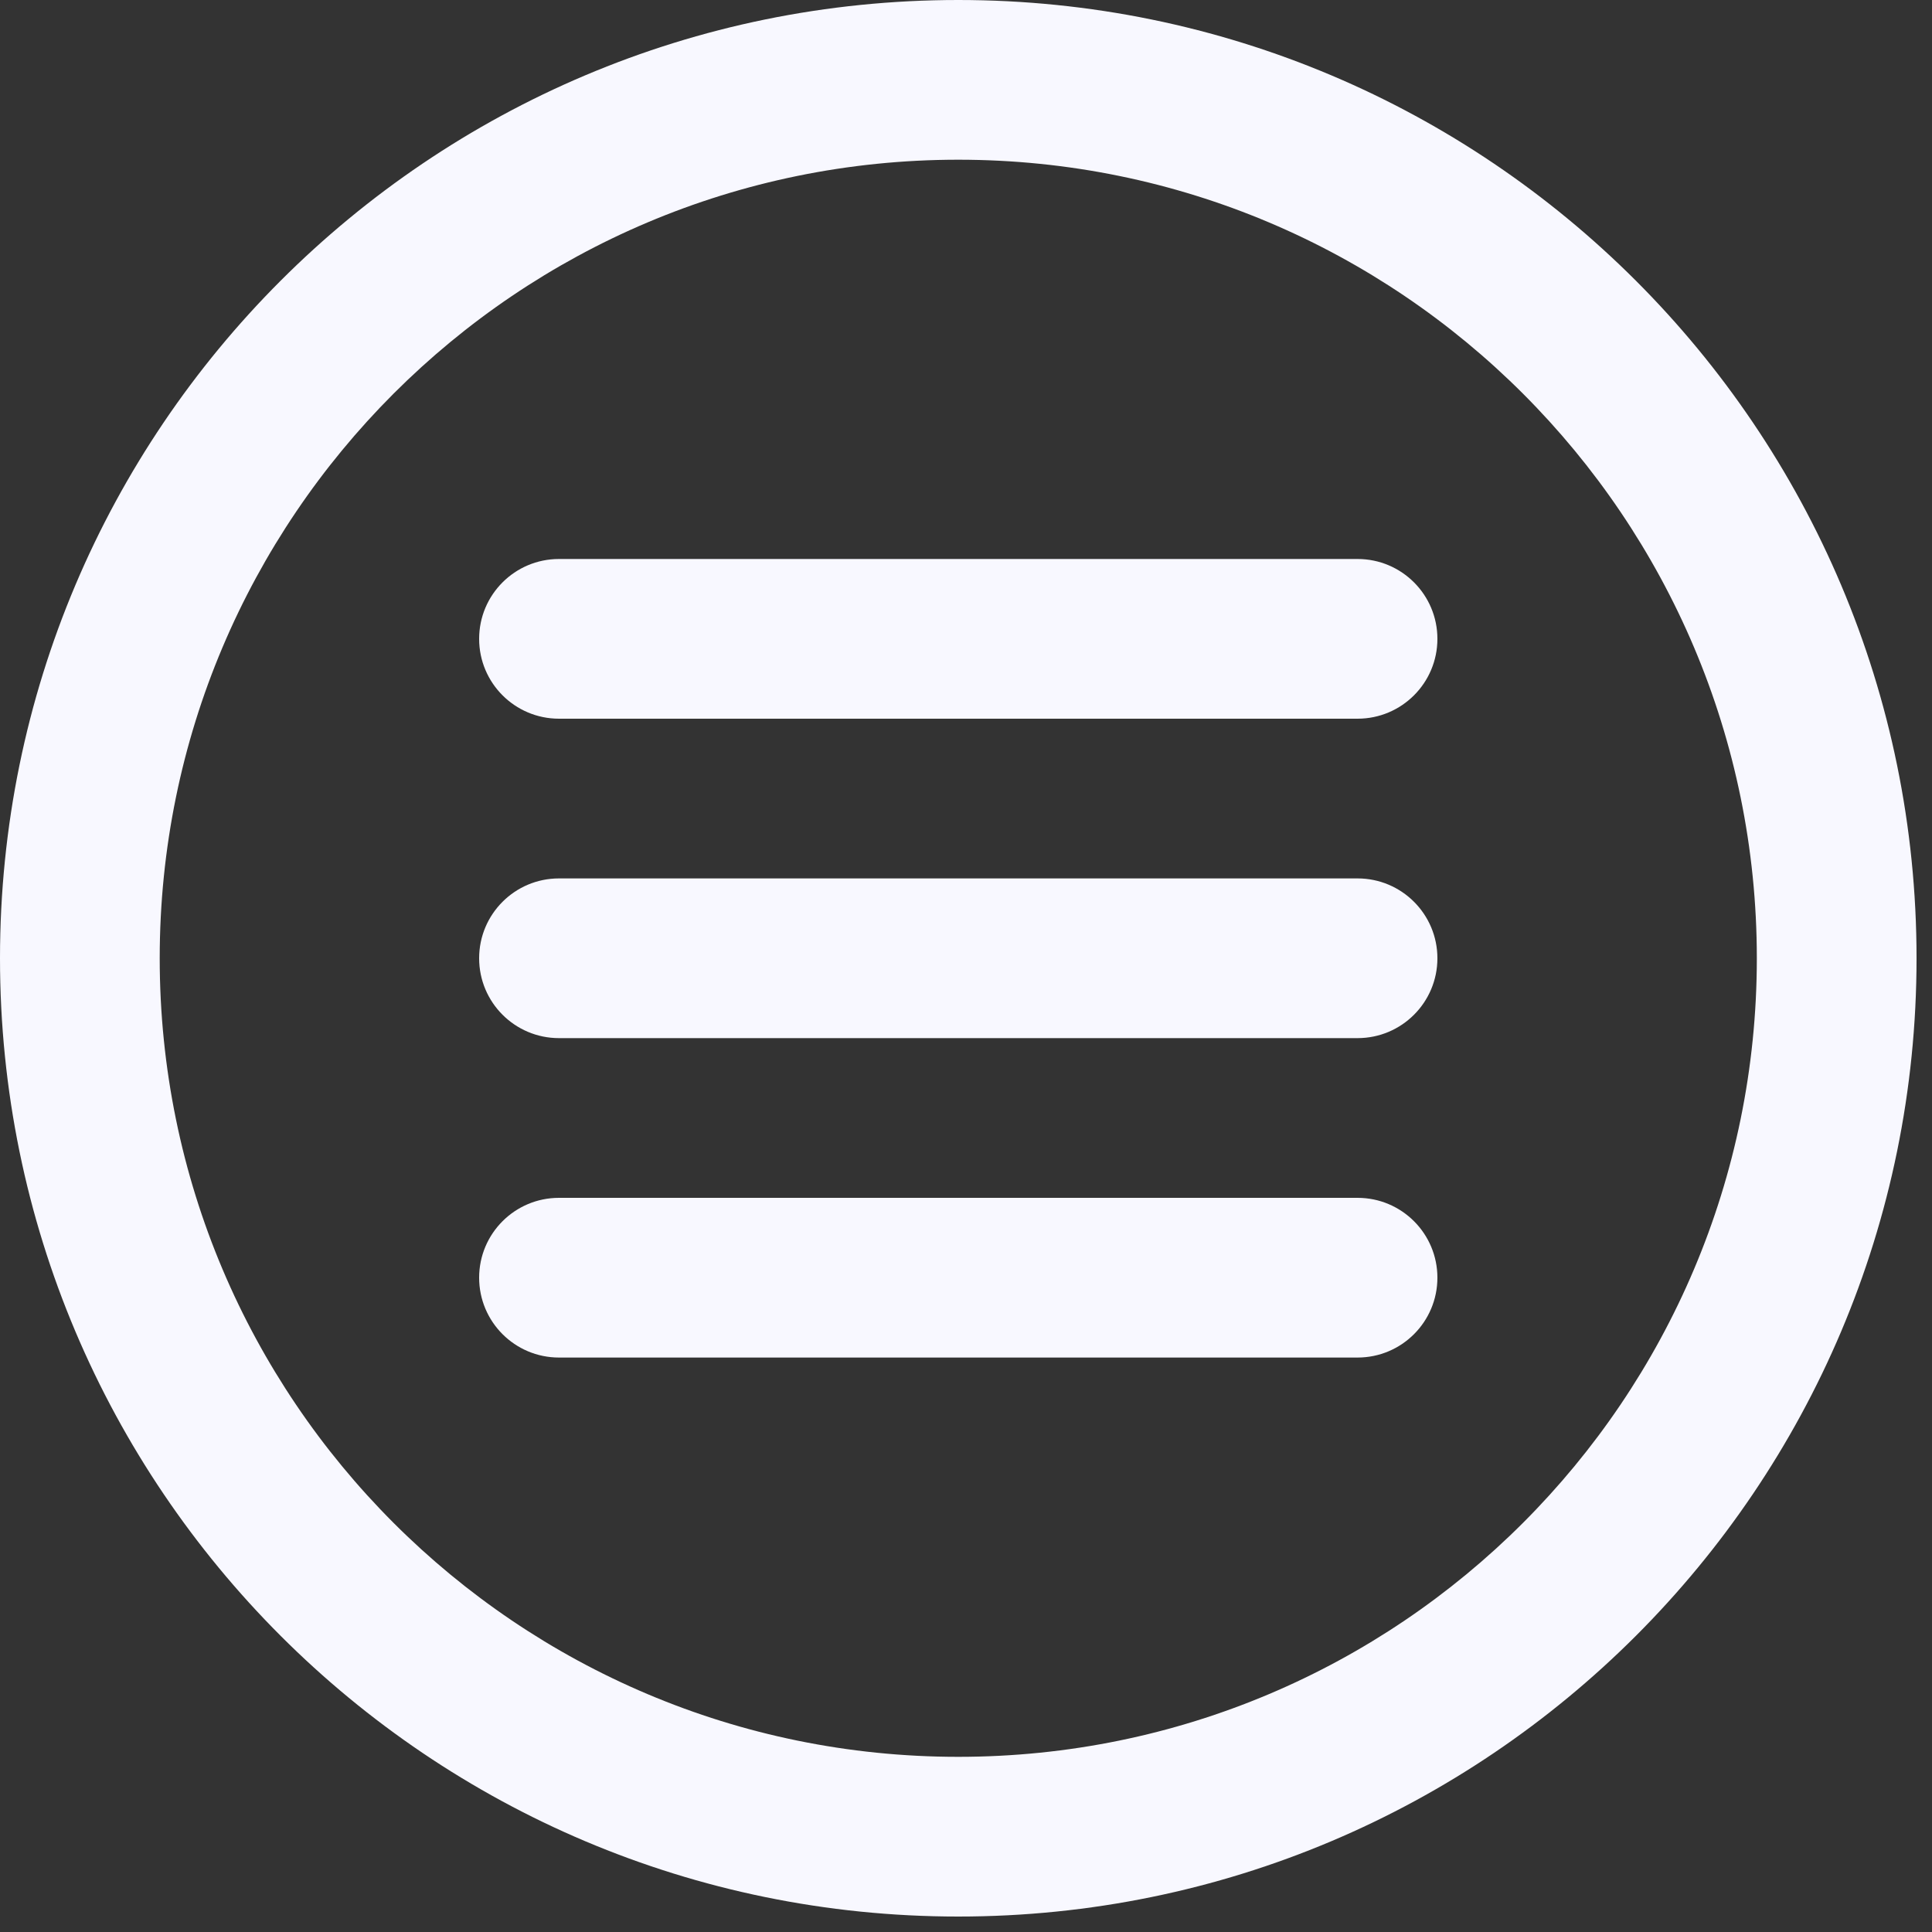 <?xml version="1.0" encoding="UTF-8" standalone="no"?>
<!-- Generator: Adobe Illustrator 19.0.0, SVG Export Plug-In . SVG Version: 6.00 Build 0)  -->

<svg
   xmlns:dc="http://purl.org/dc/elements/1.1/"
   xmlns:cc="http://creativecommons.org/ns#"
   xmlns:rdf="http://www.w3.org/1999/02/22-rdf-syntax-ns#"
   xmlns:svg="http://www.w3.org/2000/svg"
   xmlns="http://www.w3.org/2000/svg"
   xmlns:sodipodi="http://sodipodi.sourceforge.net/DTD/sodipodi-0.dtd"
   xmlns:inkscape="http://www.inkscape.org/namespaces/inkscape"
   version="1.1"
   id="Capa_1"
   x="0px"
   y="0px"
   viewBox="0 0 32 32"
   xml:space="preserve"
   sodipodi:docname="menu.svg"
   inkscape:version="0.92.4 (5da689c313, 2019-01-14)"
   width="32"
   height="32"><rect x="0" y="0" width="32" height="32" fill="#333333" stroke="none"/><defs
   id="defs49" /><sodipodi:namedview
   pagecolor="#ffffff"
   bordercolor="#666666"
   borderopacity="1"
   objecttolerance="10"
   gridtolerance="10"
   guidetolerance="10"
   inkscape:pageopacity="0"
   inkscape:pageshadow="2"
   inkscape:window-width="1582"
   inkscape:window-height="1080"
   id="namedview47"
   showgrid="false"
   inkscape:zoom="20.85965"
   inkscape:cx="15.645386"
   inkscape:cy="17.413238"
   inkscape:window-x="0"
   inkscape:window-y="0"
   inkscape:window-maximized="0"
   inkscape:current-layer="g14" />
<g
   transform="translate(1,-479)"
   id="g14">
	<g
   id="g12"
   style="fill:#f8f8ff;fill-opacity:1;stroke-width:16"
   transform="matrix(0.062,0,0,0.062,-0.938,479.062)">
		<g
   id="g10"
   style="fill:#f8f8ff;fill-opacity:1;stroke-width:16">
			<path
   d="M 255,-1 C 113.618,-1 -1,113.618 -1,255 -1,396.382 113.618,511 255,511 396.382,511 511,396.382 511,255 511,113.618 396.382,-1 255,-1 Z m 0,469.333 C 137.182,468.333 41.667,372.818 41.667,255 41.667,137.182 137.182,41.667 255,41.667 c 117.818,0 213.333,95.515 213.333,213.333 0,117.818 -95.515,213.333 -213.333,213.333 z"
   id="path2"
   style="fill:#f8f8ff;fill-opacity:1;stroke-width:16"
   inkscape:connector-curvature="0" />
			<path
   d="M 361.667,148.333 H 148.333 c -11.782,0 -21.333,9.551 -21.333,21.333 0,11.782 9.551,21.333 21.333,21.333 h 213.333 c 11.782,0 21.333,-9.551 21.333,-21.333 10e-4,-11.781 -9.55,-21.333 -21.332,-21.333 z"
   id="path4"
   style="fill:#f8f8ff;fill-opacity:1;stroke-width:16"
   inkscape:connector-curvature="0" />
			<path
   d="M 361.667,233.667 H 148.333 C 136.551,233.667 127,243.218 127,255 c 0,11.782 9.551,21.333 21.333,21.333 h 213.333 c 11.782,0 21.333,-9.551 21.333,-21.333 0,-11.782 -9.55,-21.333 -21.332,-21.333 z"
   id="path6"
   style="fill:#f8f8ff;fill-opacity:1;stroke-width:16"
   inkscape:connector-curvature="0" />
			<path
   d="M 361.667,319 H 148.333 C 136.551,319 127,328.551 127,340.333 c 0,11.782 9.551,21.333 21.333,21.333 h 213.333 c 11.782,0 21.333,-9.551 21.333,-21.333 C 383,328.551 373.449,319 361.667,319 Z"
   id="path8"
   style="fill:#f8f8ff;fill-opacity:1;stroke-width:16"
   inkscape:connector-curvature="0" />
		</g>
	</g>
</g>
<g
   id="g16"
   transform="translate(0,-480)">
</g>
<g
   id="g18"
   transform="translate(0,-480)">
</g>
<g
   id="g20"
   transform="translate(0,-480)">
</g>
<g
   id="g22"
   transform="translate(0,-480)">
</g>
<g
   id="g24"
   transform="translate(0,-480)">
</g>
<g
   id="g26"
   transform="translate(0,-480)">
</g>
<g
   id="g28"
   transform="translate(0,-480)">
</g>
<g
   id="g30"
   transform="translate(0,-480)">
</g>
<g
   id="g32"
   transform="translate(0,-480)">
</g>
<g
   id="g34"
   transform="translate(0,-480)">
</g>
<g
   id="g36"
   transform="translate(0,-480)">
</g>
<g
   id="g38"
   transform="translate(0,-480)">
</g>
<g
   id="g40"
   transform="translate(0,-480)">
</g>
<g
   id="g42"
   transform="translate(0,-480)">
</g>
<g
   id="g44"
   transform="translate(0,-480)">
</g>
</svg>